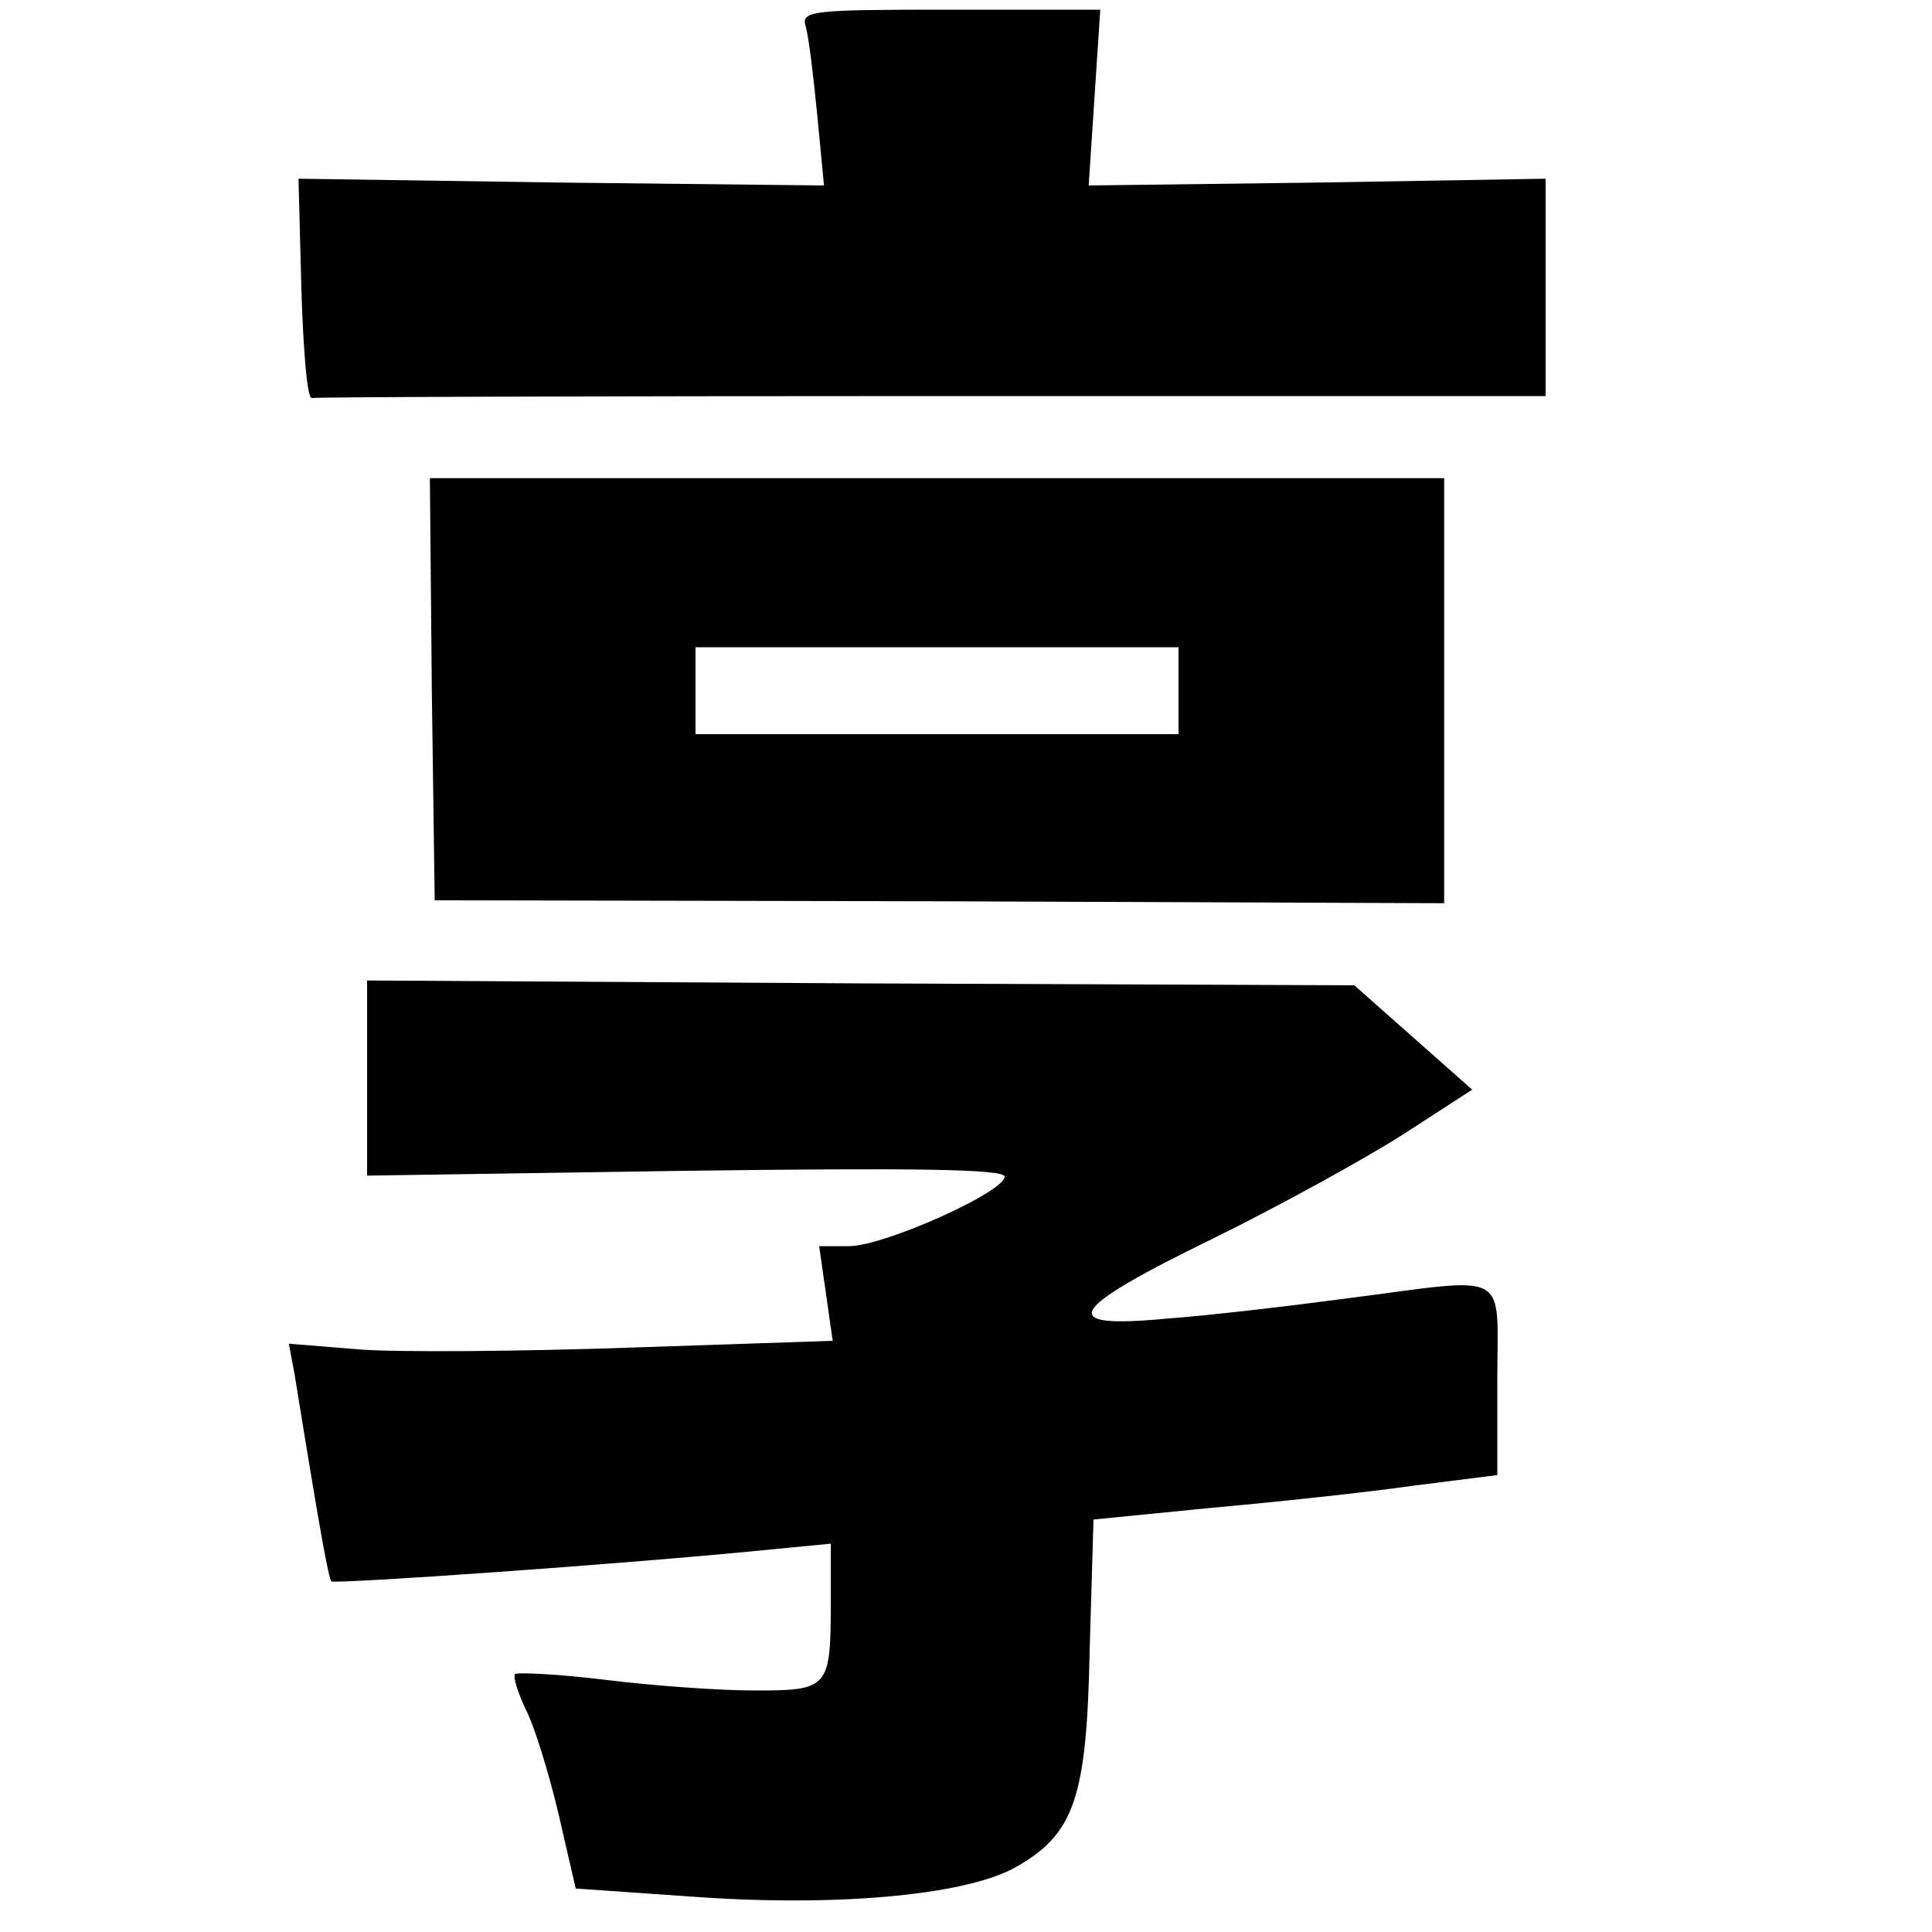 <?xml version="1.0" standalone="no"?>
<!DOCTYPE svg PUBLIC "-//W3C//DTD SVG 20010904//EN"
 "http://www.w3.org/TR/2001/REC-SVG-20010904/DTD/svg10.dtd">
<svg version="1.0" xmlns="http://www.w3.org/2000/svg"
 width="200pt" height="200pt" viewBox="0 0 200 200"
 preserveAspectRatio="xMidYMid meet">
<g transform="translate(0,200) scale(0.1,-0.1)"
fill="#000000" stroke="none">
<path d="M834 1973 c3 -10 8 -51 12 -92 l7 -73 -272 3 -272 4 3 -115 c2 -63 6
-114 11 -112 4 1 293 2 642 2 l635 0 0 113 0 112 -237 -4 -236 -3 6 91 6 91
-155 0 c-143 0 -155 -1 -150 -17z"/>
<path d="M447 1287 l3 -219 522 -1 523 -2 0 220 0 220 -525 0 -525 0 2 -218z
m773 -2 l0 -45 -250 0 -250 0 0 45 0 45 250 0 250 0 0 -45z"/>
<path d="M380 884 l0 -101 330 5 c230 3 330 2 330 -6 0 -16 -125 -72 -161 -72
l-31 0 7 -49 7 -49 -208 -7 c-115 -4 -241 -5 -281 -2 l-74 6 6 -32 c27 -167
35 -210 38 -214 4 -3 306 18 455 33 l62 6 0 -60 c0 -90 -2 -92 -79 -92 -36 0
-106 5 -154 11 -49 6 -91 8 -94 6 -2 -3 3 -19 11 -36 9 -17 24 -66 34 -108
l18 -78 129 -9 c148 -10 279 3 328 32 59 34 72 71 75 223 l4 136 121 12 c67 6
161 16 210 23 l87 11 0 98 c0 116 16 107 -155 85 -60 -8 -145 -18 -187 -21
-116 -11 -104 9 48 83 69 34 158 83 197 108 l71 46 -61 54 -61 54 -511 2 -511
3 0 -101z"/>
</g>
</svg>
